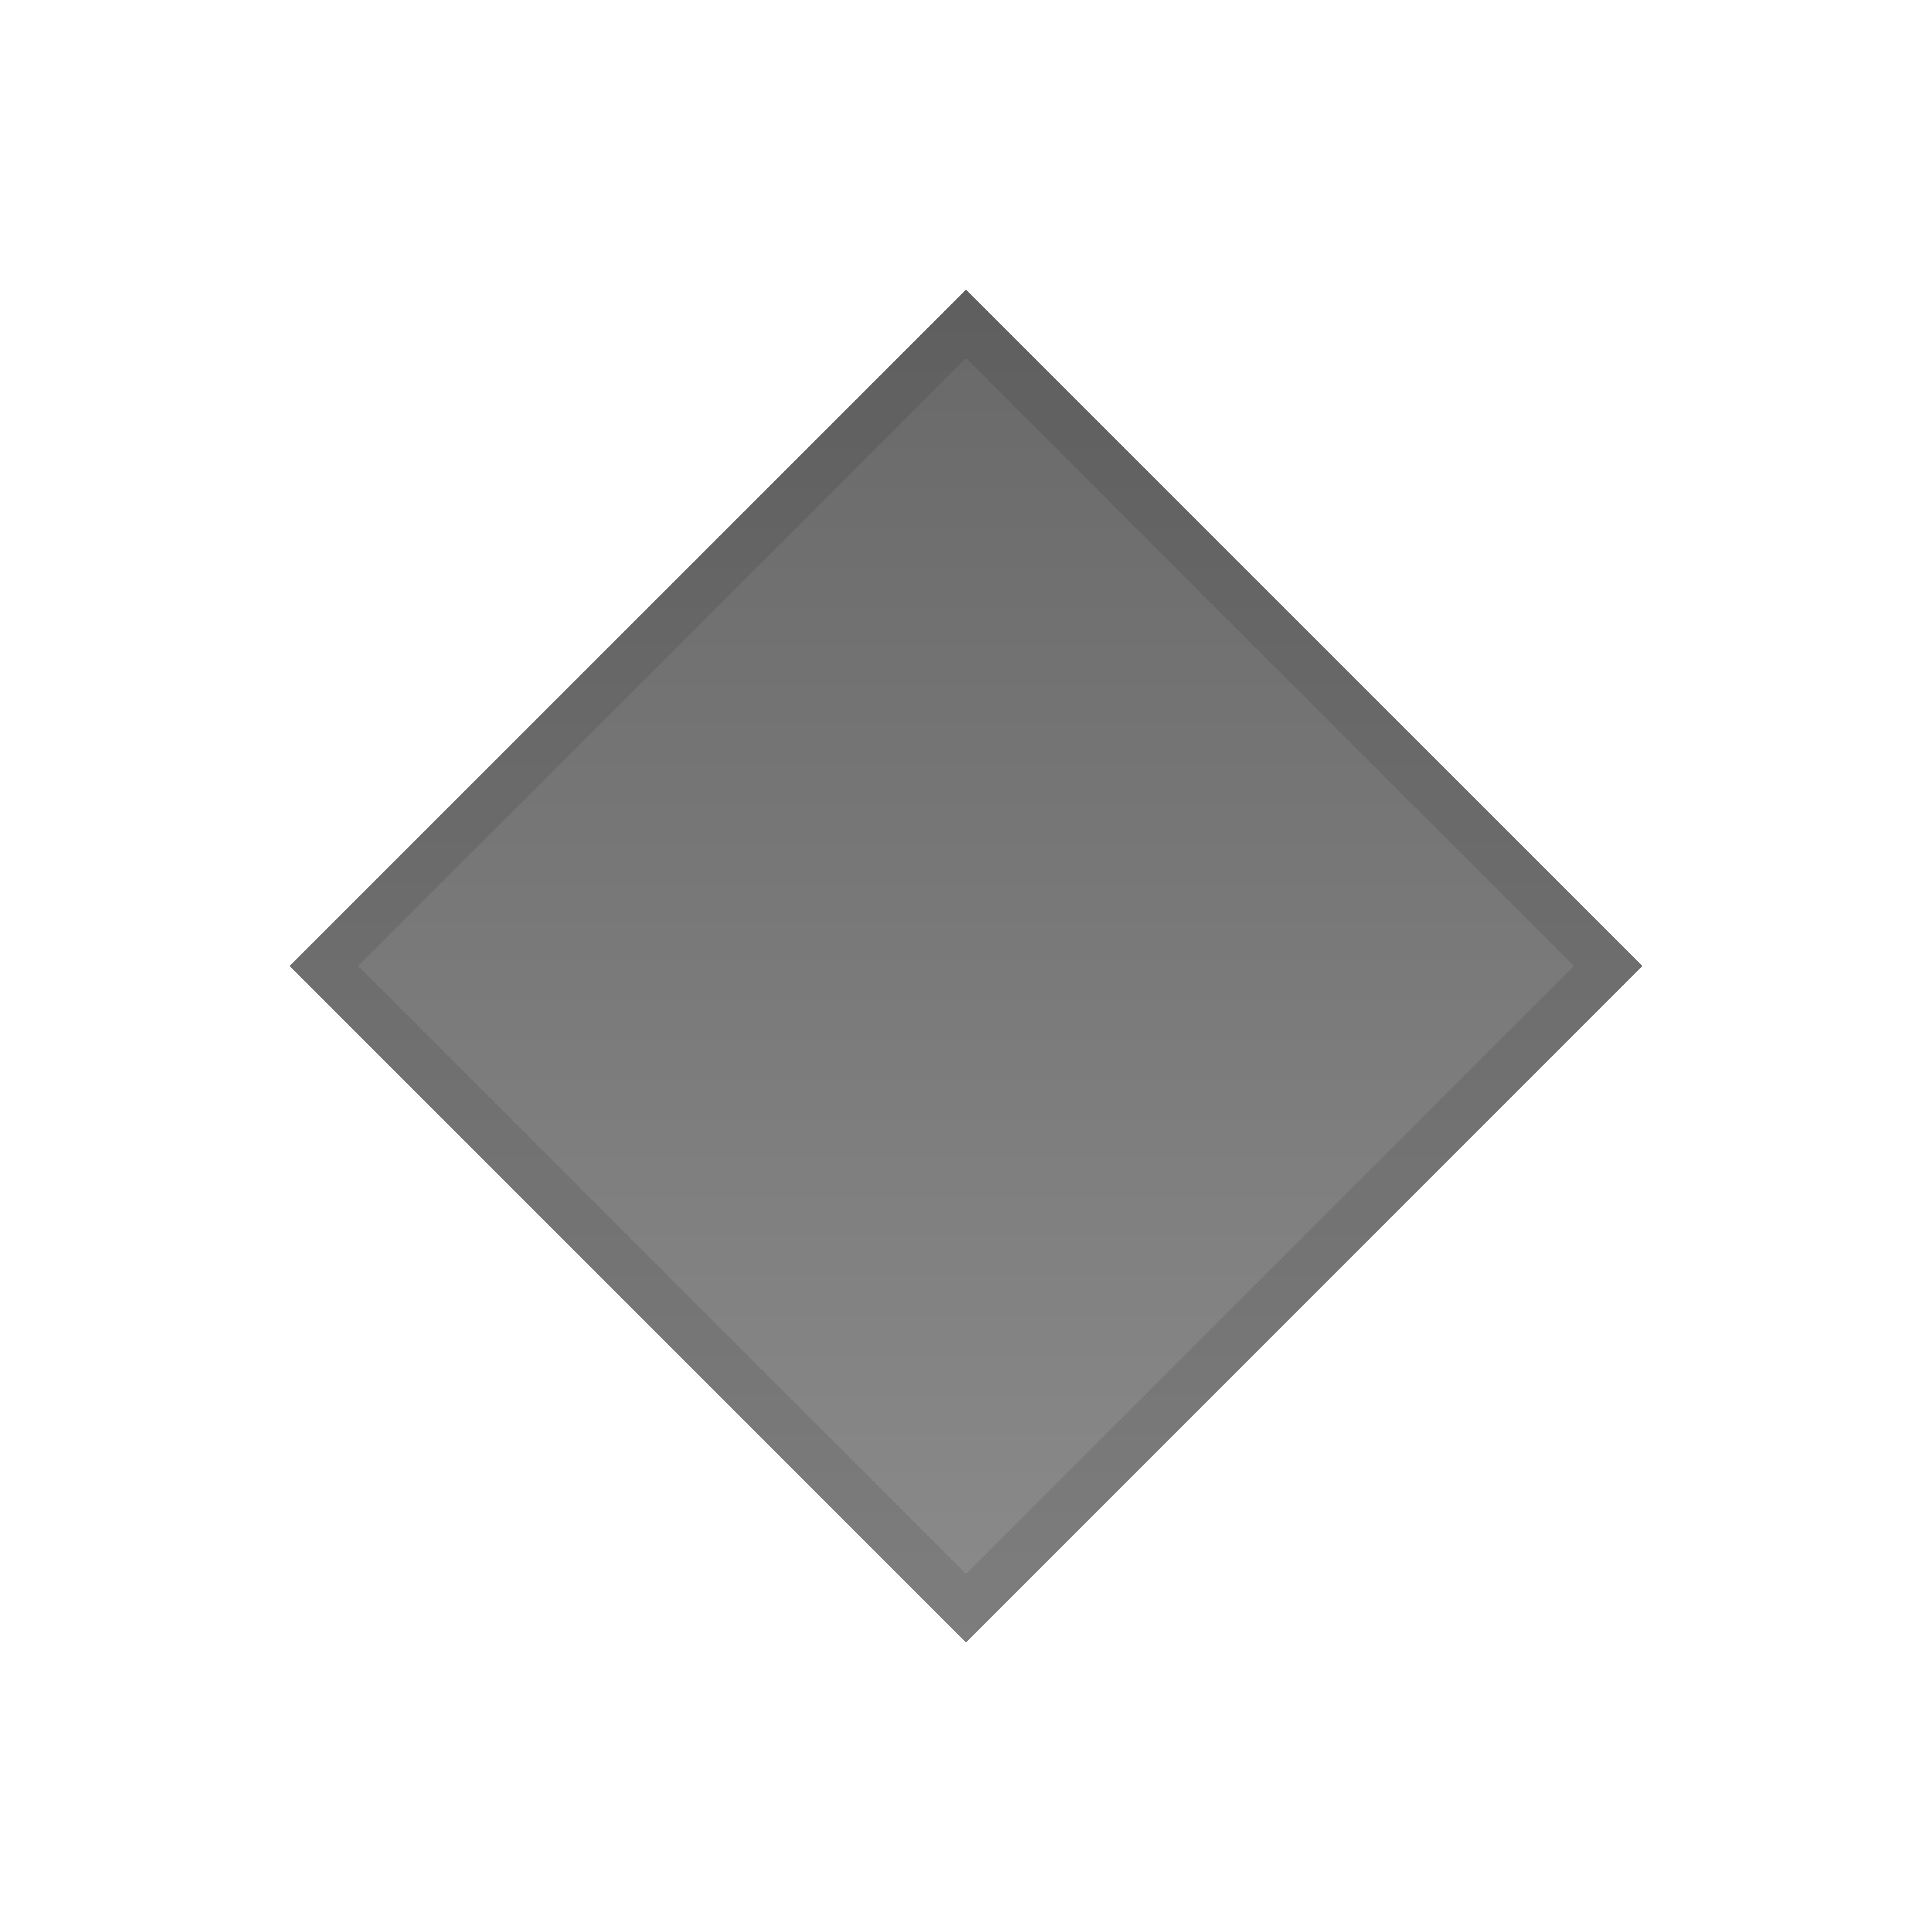 <?xml version="1.0" encoding="UTF-8"?>
<svg width="40px" height="40px" viewBox="0 0 40 40" version="1.1" xmlns="http://www.w3.org/2000/svg" xmlns:xlink="http://www.w3.org/1999/xlink">
    <!-- Generator: Sketch 45.1 (43504) - http://www.bohemiancoding.com/sketch -->
    <title>Unknown small</title>
    <desc>Created with Sketch.</desc>
    <defs>
        <linearGradient x1="50%" y1="0%" x2="50%" y2="100%" id="linearGradient-1">
            <stop stop-color="#8B8B8B" stop-opacity="0.75" offset="0%"></stop>
            <stop stop-color="#8B8B8B" offset="100%"></stop>
        </linearGradient>
        <polygon id="path-2" points="20 6 34 20 20 34 6 20"></polygon>
        <filter x="-16.1%" y="-16.1%" width="132.1%" height="132.1%" filterUnits="objectBoundingBox" id="filter-3">
            <feMorphology radius="0.5" operator="dilate" in="SourceAlpha" result="shadowSpreadOuter1"></feMorphology>
            <feOffset dx="0" dy="0" in="shadowSpreadOuter1" result="shadowOffsetOuter1"></feOffset>
            <feGaussianBlur stdDeviation="1" in="shadowOffsetOuter1" result="shadowBlurOuter1"></feGaussianBlur>
            <feComposite in="shadowBlurOuter1" in2="SourceAlpha" operator="out" result="shadowBlurOuter1"></feComposite>
            <feColorMatrix values="0 0 0 0 0   0 0 0 0 0   0 0 0 0 0  0 0 0 0.5 0" type="matrix" in="shadowBlurOuter1"></feColorMatrix>
        </filter>
    </defs>
    <g id="Export-symbols" stroke="none" stroke-width="1" fill="none" fill-rule="evenodd">
        <g id="Unknown-small">
            <polygon id="Romb" fill="#FFFFFF" points="20 6 34 20 20 34 6 20"></polygon>
            <g id="Romb">
                <use fill="black" fill-opacity="1" filter="url(#filter-3)" xlink:href="#path-2"></use>
                <use fill="url(#linearGradient-1)" fill-rule="evenodd" xlink:href="#path-2"></use>
                <path stroke-opacity="0.1" stroke="#000000" stroke-width="1" d="M20,6.707 L6.707,20 L20,33.293 L33.293,20 L20,6.707 Z"></path>
            </g>
        </g>
    </g>
</svg>